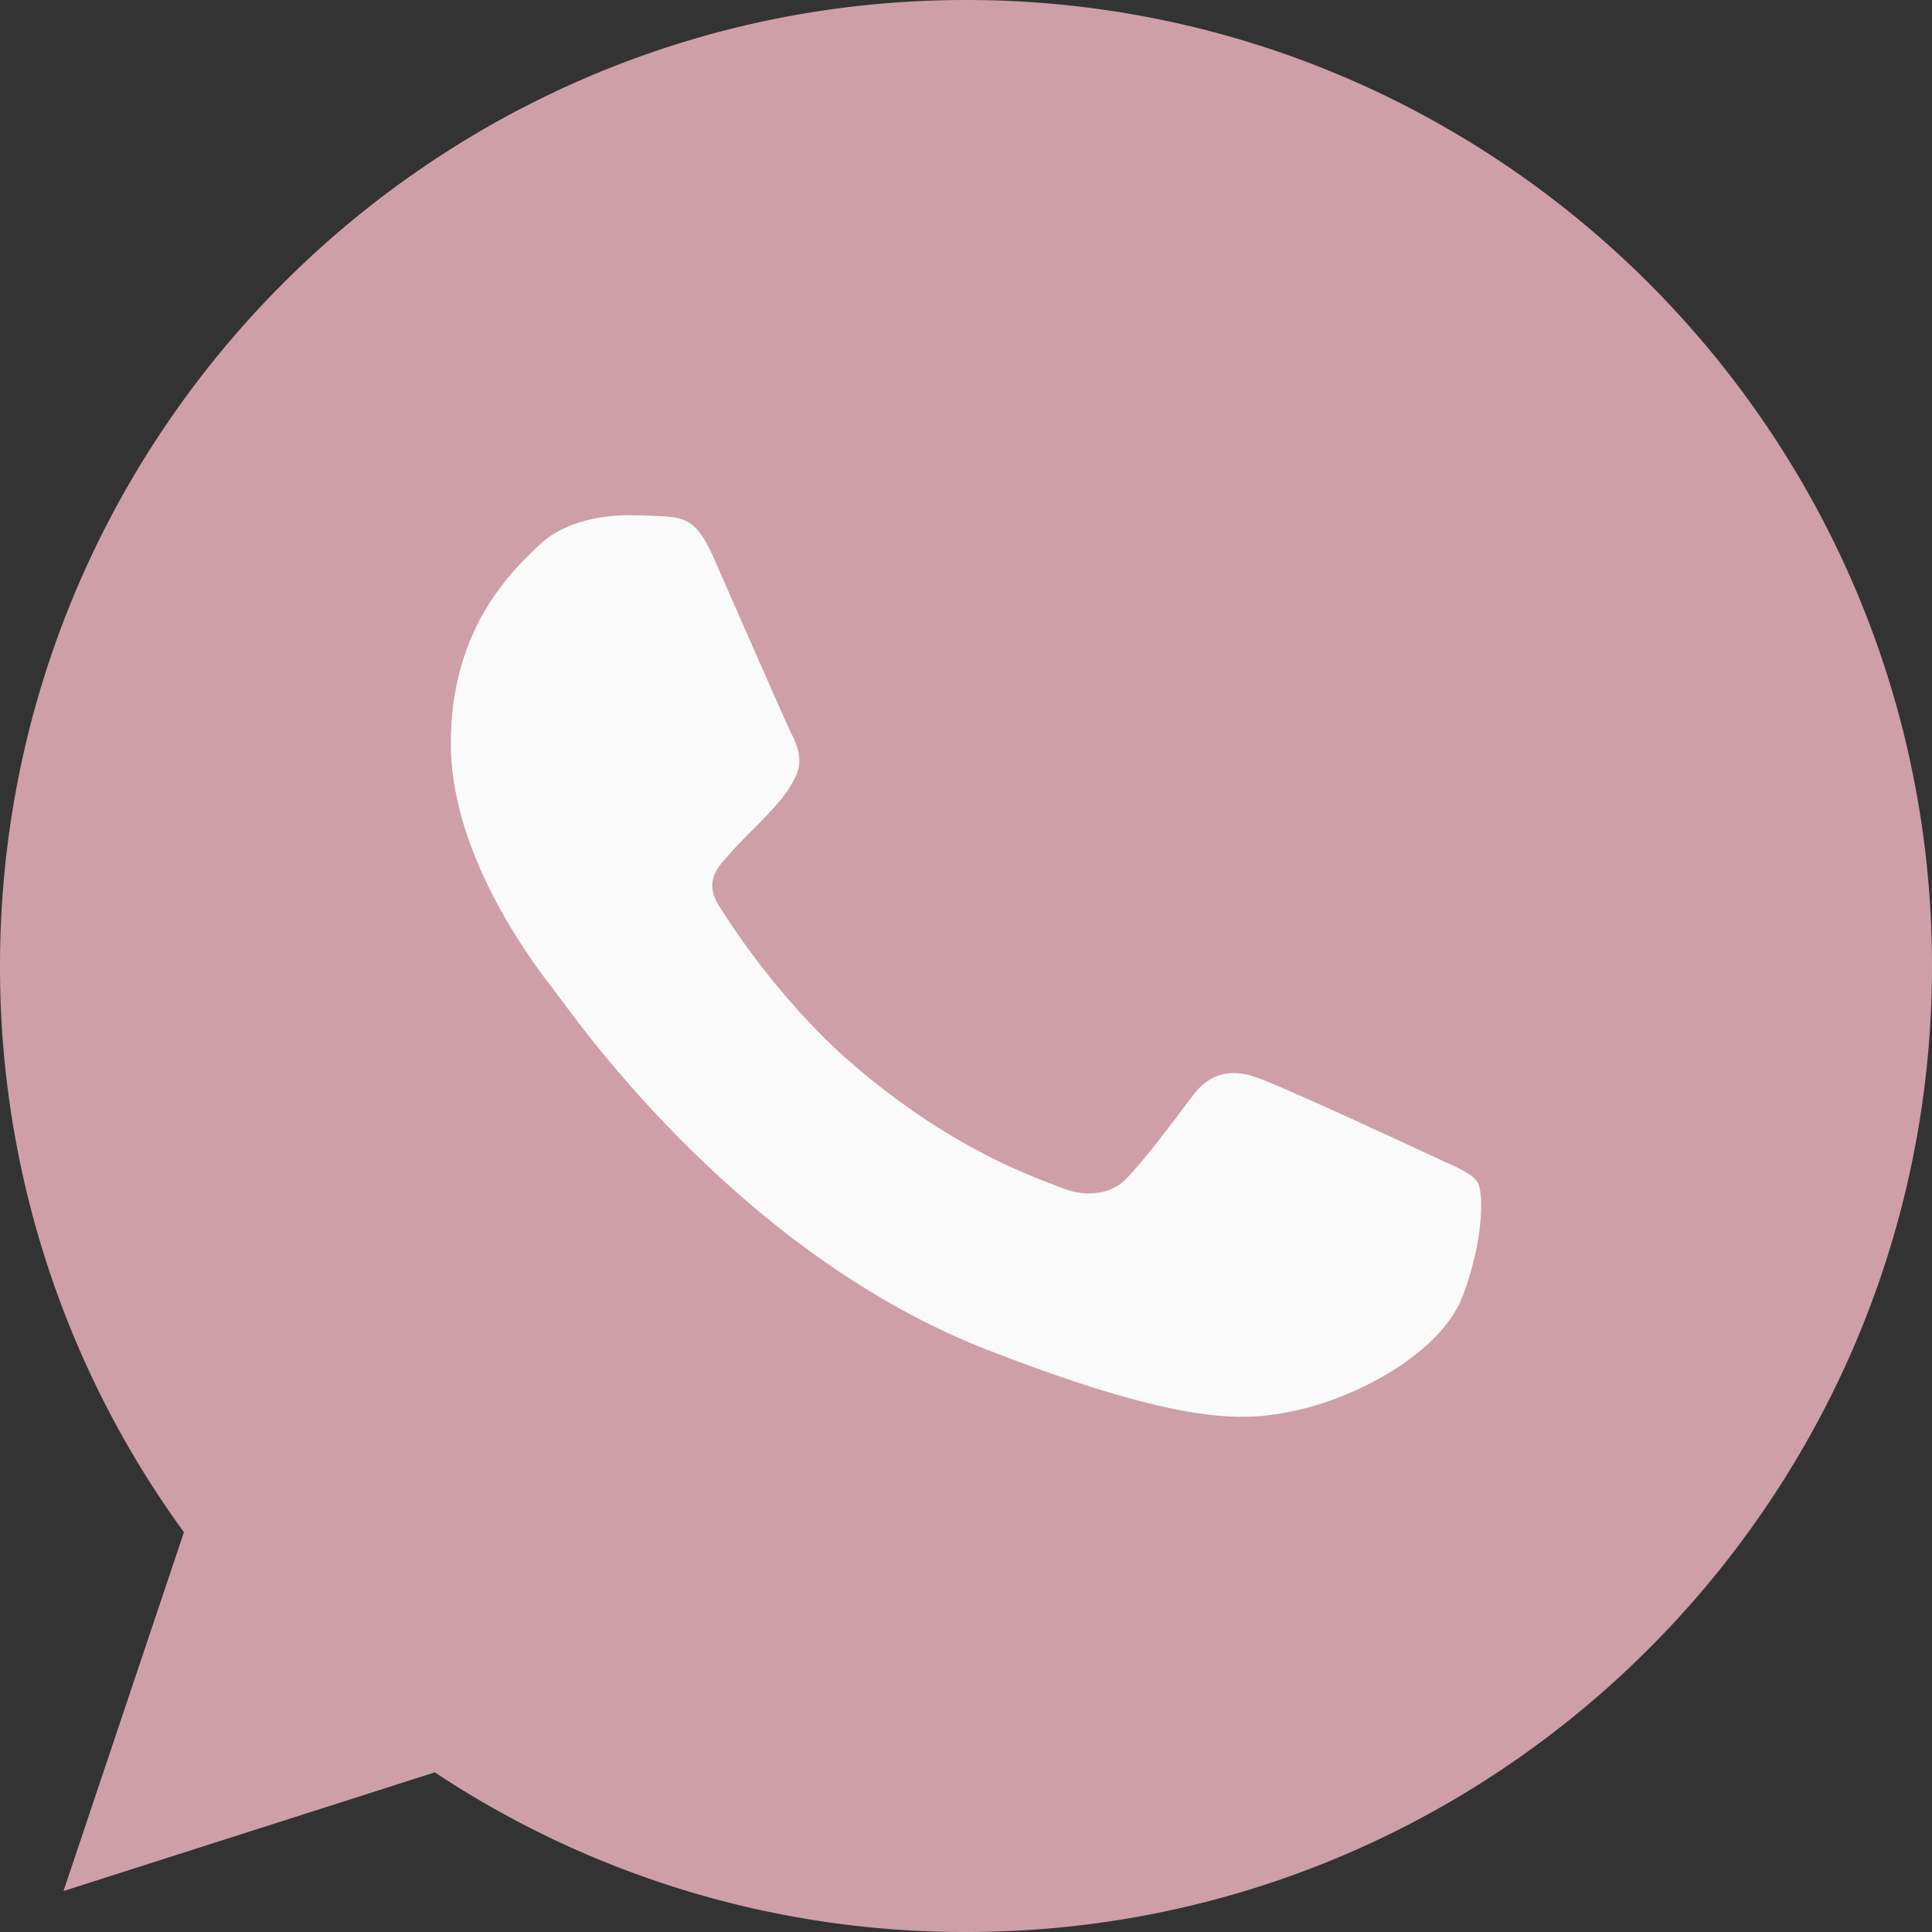 <svg width="30" height="30" fill="none" xmlns="http://www.w3.org/2000/svg"><rect width="100%" height="100%" fill="#333333" stroke="none"/><path d="M15.004 0h-.008C6.726 0 0 6.728 0 15a14.89 14.89 0 002.856 8.792l-1.87 5.572 5.766-1.843A14.87 14.87 0 0015.004 30C23.274 30 30 23.27 30 15S23.274 0 15.004 0z" fill="#CE9FA9"/><path d="M22.714 20.123c-.326.865-1.62 1.583-2.651 1.792-.706.142-1.628.254-4.732-.955-3.97-1.546-6.527-5.338-6.727-5.584C8.414 15.13 7 13.368 7 11.546s.985-2.71 1.381-3.09C8.707 8.143 9.246 8 9.763 8c.167 0 .317.008.452.014.397.016.597.038.858.627.326.738 1.12 2.56 1.214 2.748.097.187.193.441.058.687-.127.254-.238.367-.437.583-.2.215-.389.38-.588.612-.183.202-.389.418-.159.79.23.366 1.024 1.583 2.192 2.56 1.508 1.263 2.73 1.666 3.168 1.837.326.127.715.097.953-.14.302-.307.675-.815 1.055-1.315.27-.359.612-.403.97-.276.364.119 2.295 1.015 2.692 1.201.396.188.658.276.754.434.095.157.095.895-.231 1.761z" fill="#FAFAFA"/></svg>